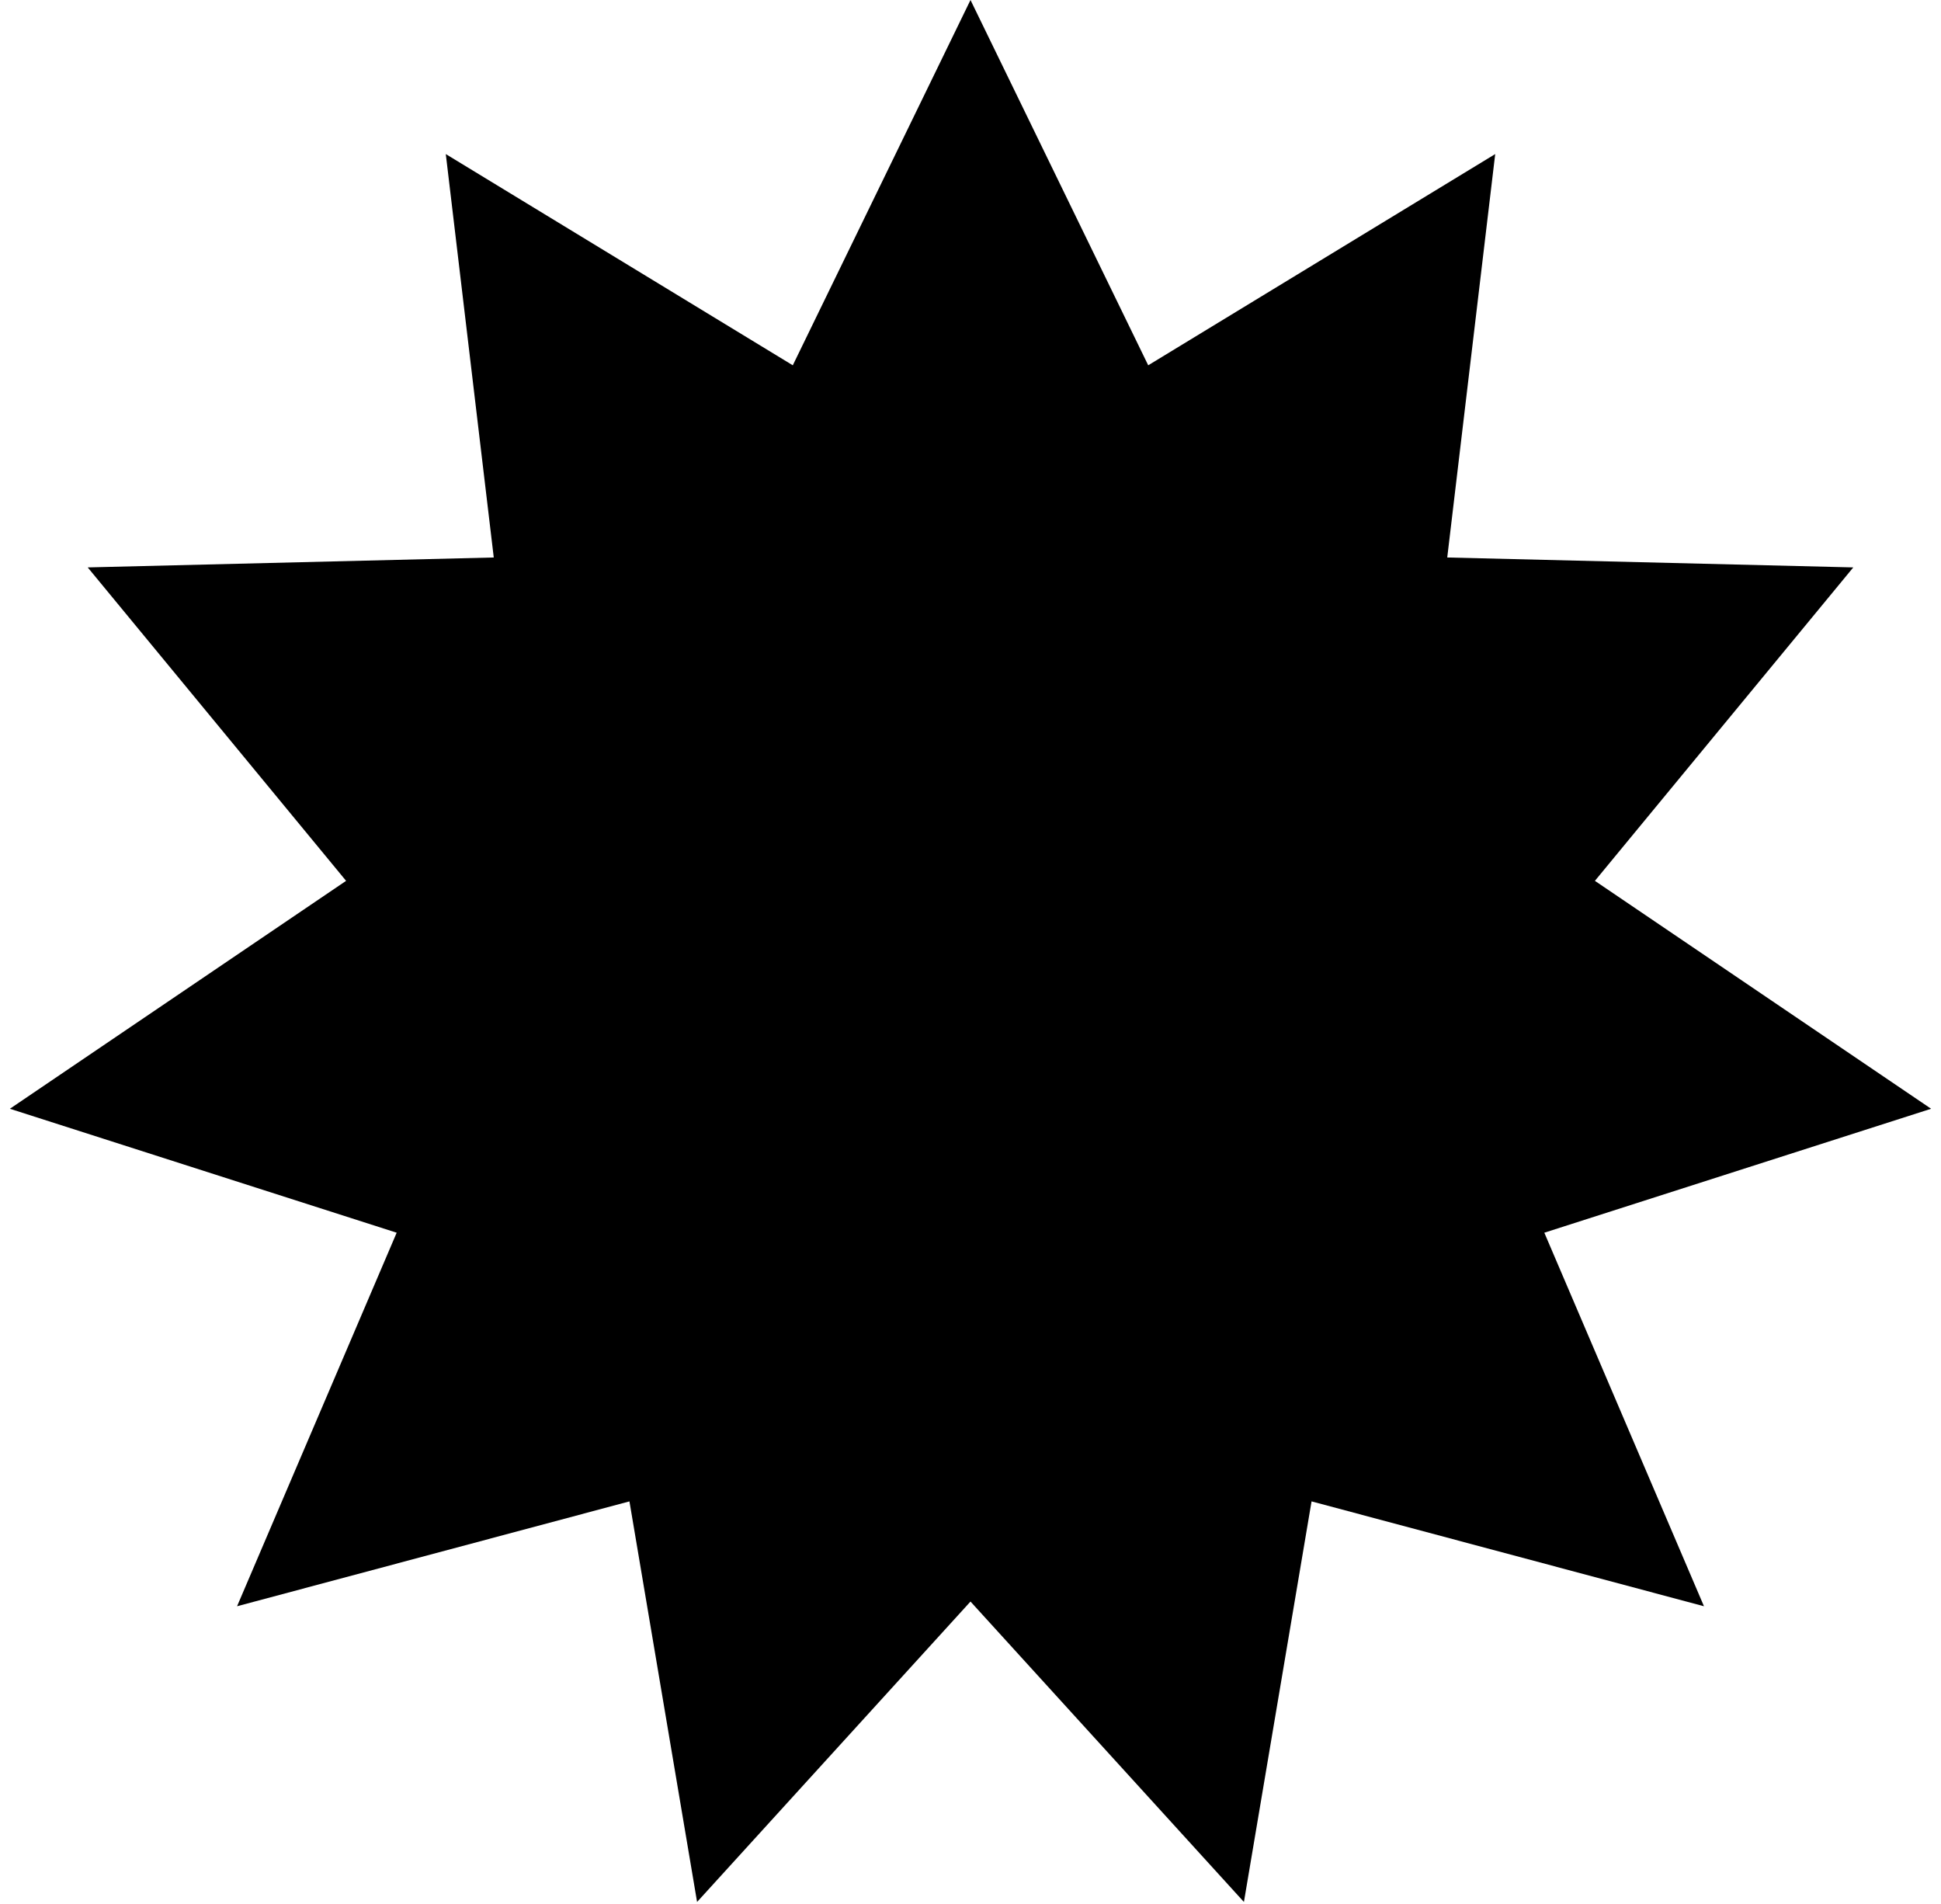 <svg width="52" height="51" viewBox="0 0 52 51" fill="none" xmlns="http://www.w3.org/2000/svg">
<path d="M26 0L30.761 9.785L40.057 4.127L38.772 14.933L49.65 15.199L42.728 23.595L51.735 29.7L41.373 33.02L45.65 43.026L35.137 40.217L33.325 50.947L26 42.9L18.675 50.947L16.863 40.217L6.351 43.026L10.627 33.02L0.265 29.7L9.272 23.595L2.35 15.199L13.228 14.933L11.943 4.127L21.239 9.785L26 0Z" fill="black"/>
</svg>
